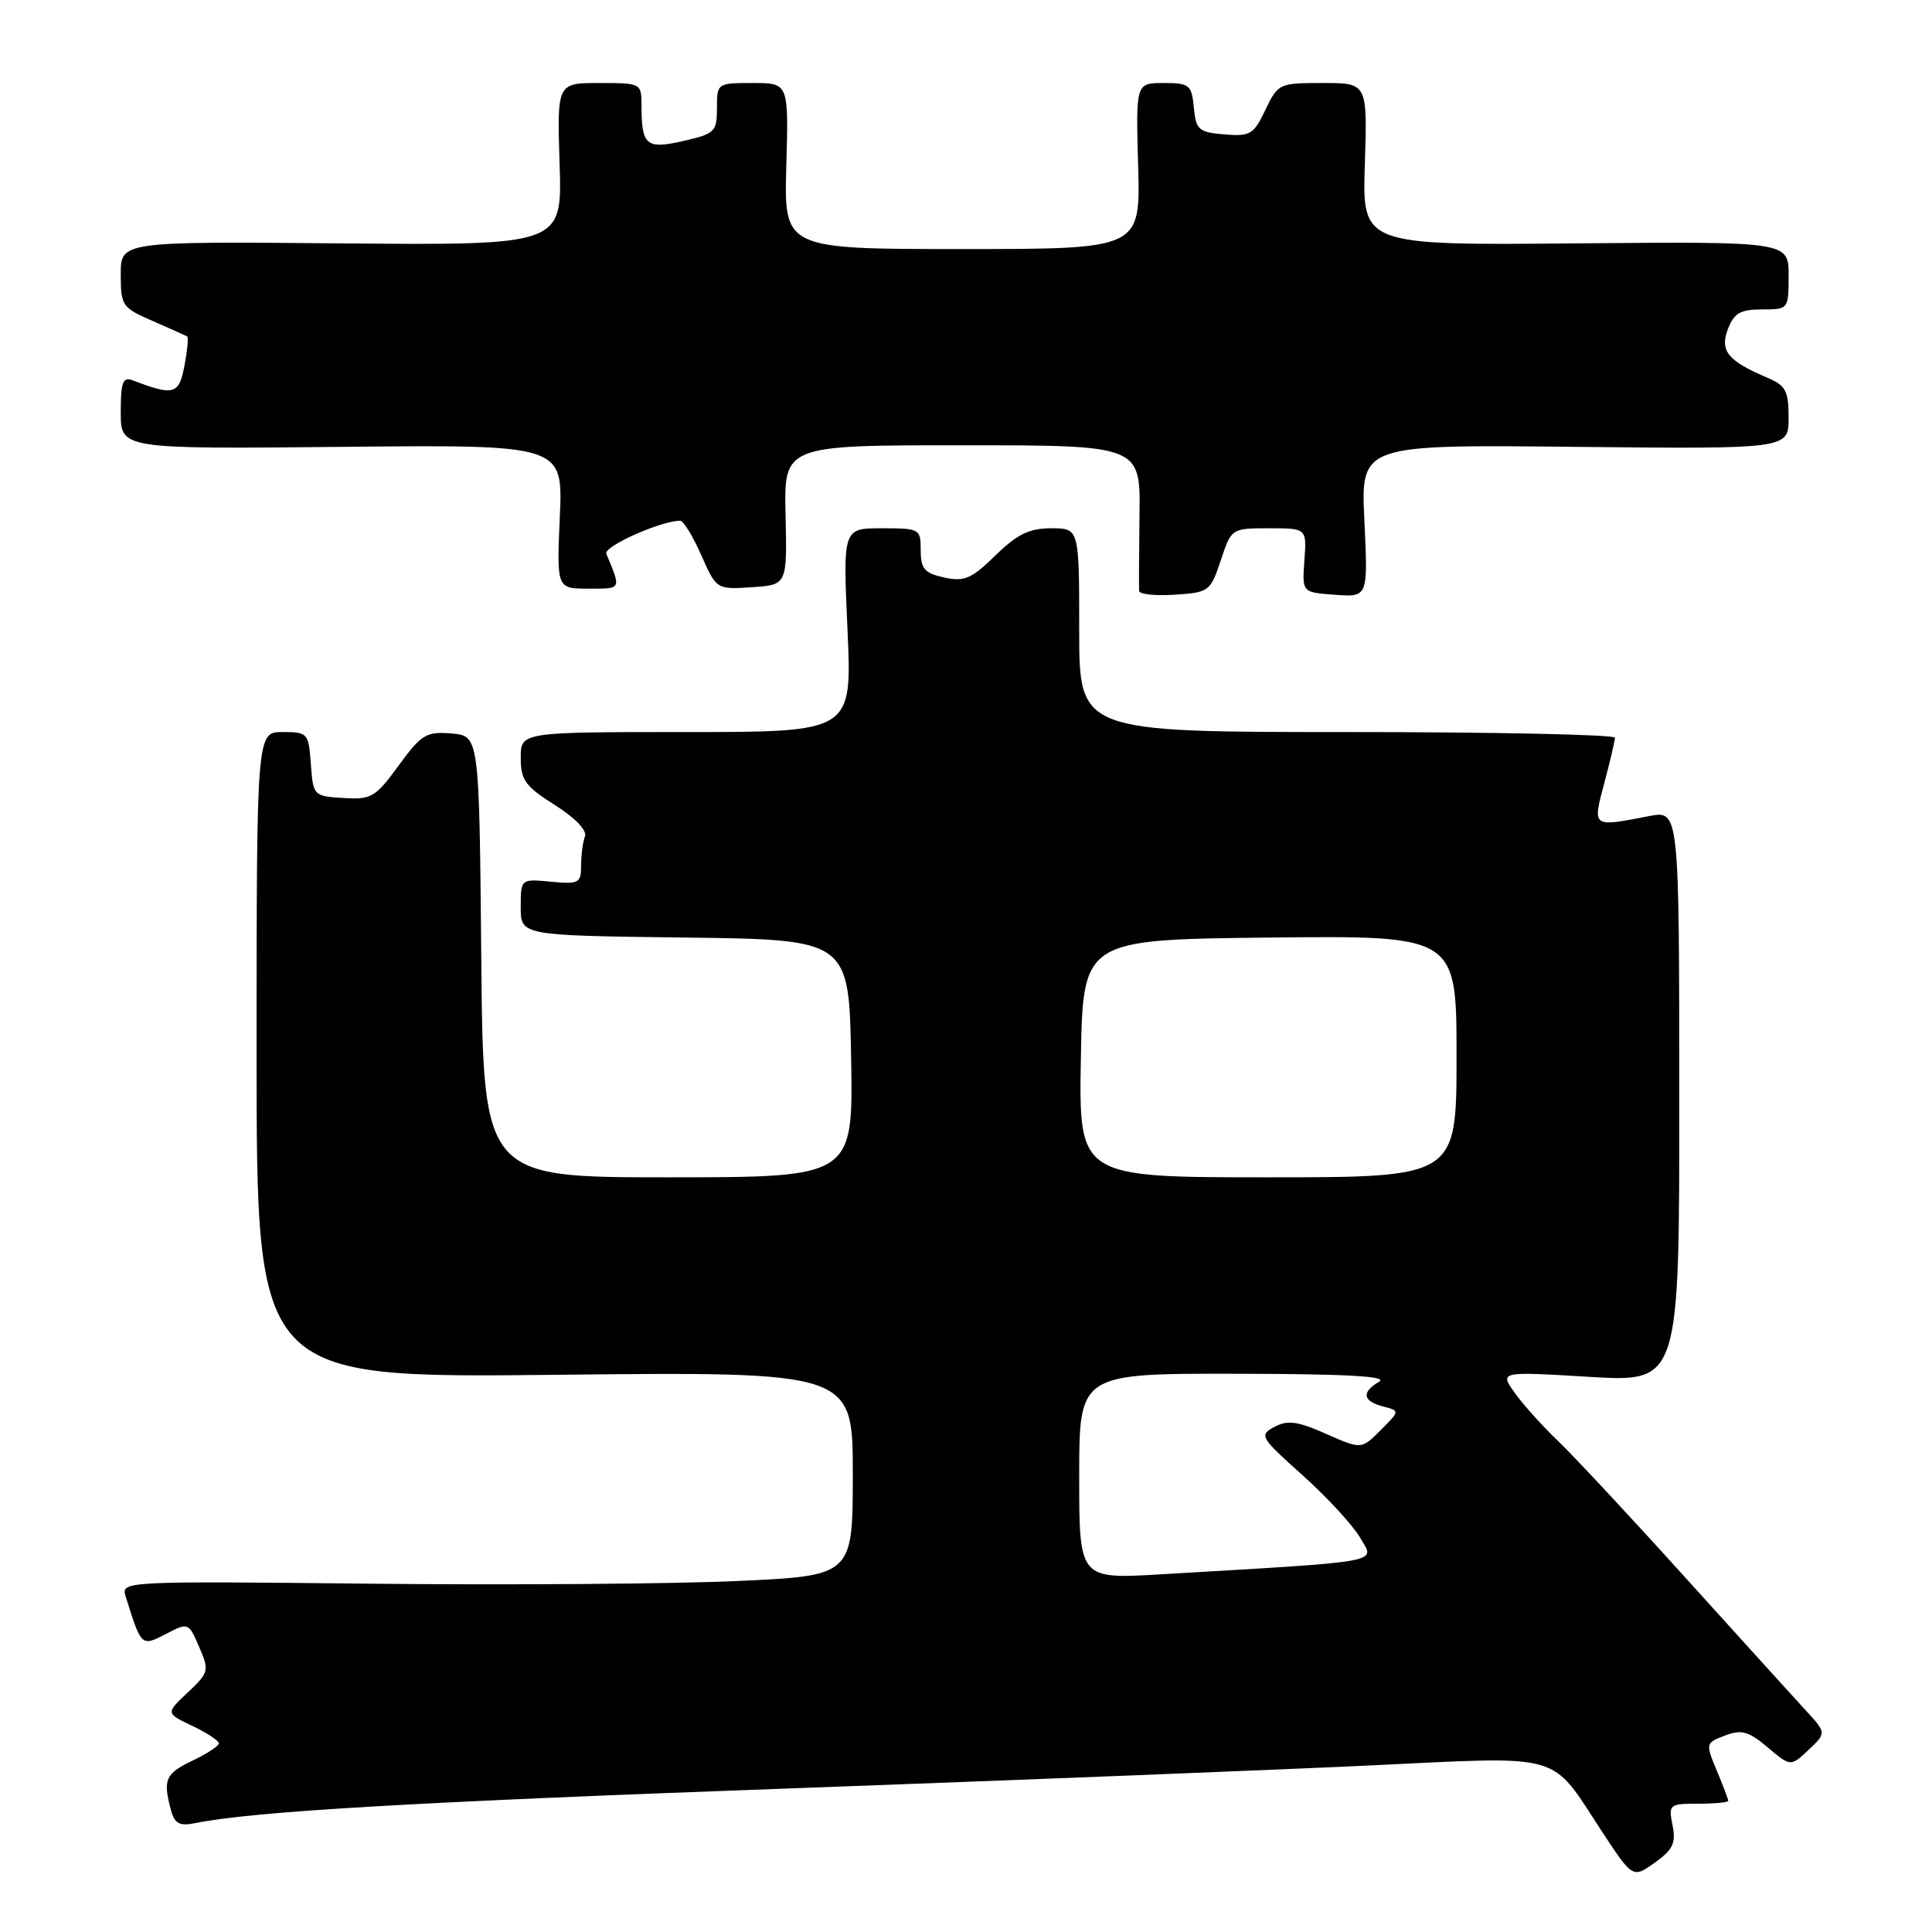 <?xml version="1.0" encoding="UTF-8" standalone="no"?>
<!DOCTYPE svg PUBLIC "-//W3C//DTD SVG 1.1//EN" "http://www.w3.org/Graphics/SVG/1.1/DTD/svg11.dtd" >
<svg xmlns="http://www.w3.org/2000/svg" xmlns:xlink="http://www.w3.org/1999/xlink" version="1.1" viewBox="0 0 256 256">
 <g >
 <path fill="currentColor"
d=" M 221.62 241.86 C 221.07 239.10 221.18 239.00 225.03 239.00 C 227.21 239.00 229.00 238.83 229.00 238.62 C 229.00 238.41 228.32 236.61 227.48 234.61 C 225.98 231.01 225.99 230.95 228.57 229.97 C 230.76 229.14 231.68 229.39 234.23 231.54 C 237.27 234.10 237.27 234.10 239.65 231.86 C 242.03 229.62 242.03 229.62 239.20 226.56 C 237.65 224.88 230.49 216.97 223.28 209.00 C 216.08 201.03 208.53 192.93 206.51 191.00 C 204.48 189.07 201.89 186.20 200.75 184.61 C 198.67 181.72 198.67 181.72 210.60 182.44 C 222.53 183.15 222.53 183.15 222.51 145.25 C 222.50 107.36 222.50 107.36 218.50 108.14 C 210.91 109.61 211.00 109.68 212.58 103.75 C 213.35 100.86 213.98 98.16 213.99 97.75 C 213.99 97.34 198.03 97.00 178.50 97.00 C 143.00 97.00 143.00 97.00 143.00 83.50 C 143.00 70.00 143.00 70.00 139.29 70.00 C 136.38 70.00 134.79 70.78 131.90 73.60 C 128.72 76.70 127.77 77.11 125.10 76.52 C 122.50 75.95 122.00 75.37 122.00 72.92 C 122.00 70.07 121.87 70.00 116.85 70.00 C 111.69 70.00 111.69 70.00 112.30 83.50 C 112.91 97.00 112.91 97.00 90.96 97.00 C 69.00 97.00 69.00 97.00 69.00 100.41 C 69.00 103.36 69.60 104.20 73.51 106.66 C 76.21 108.37 77.81 110.03 77.51 110.83 C 77.23 111.56 77.00 113.30 77.00 114.69 C 77.00 117.03 76.71 117.18 73.00 116.83 C 69.00 116.45 69.00 116.45 69.00 120.20 C 69.00 123.96 69.00 123.96 90.75 124.23 C 112.50 124.50 112.50 124.50 112.78 140.25 C 113.05 156.00 113.05 156.00 88.54 156.00 C 64.03 156.00 64.03 156.00 63.77 126.75 C 63.50 97.50 63.50 97.50 59.82 97.19 C 56.48 96.92 55.85 97.29 52.82 101.44 C 49.75 105.65 49.20 105.97 45.50 105.74 C 41.55 105.50 41.50 105.44 41.19 101.25 C 40.89 97.13 40.78 97.00 37.44 97.00 C 34.00 97.00 34.00 97.00 34.00 139.79 C 34.00 182.59 34.00 182.59 73.50 182.17 C 113.00 181.75 113.00 181.75 113.00 195.27 C 113.00 208.79 113.00 208.79 97.75 209.49 C 89.36 209.88 67.54 210.04 49.26 209.85 C 16.40 209.50 16.03 209.52 16.64 211.50 C 18.73 218.21 18.72 218.20 21.98 216.51 C 24.96 214.97 24.99 214.98 26.39 218.23 C 27.75 221.37 27.69 221.61 24.88 224.26 C 21.96 227.01 21.96 227.01 25.48 228.69 C 27.42 229.61 29.00 230.65 29.00 231.00 C 29.00 231.35 27.43 232.38 25.50 233.30 C 21.92 235.01 21.57 235.79 22.64 239.80 C 23.14 241.66 23.76 242.00 25.88 241.57 C 33.49 240.03 54.79 238.78 103.98 237.00 C 133.97 235.91 168.78 234.53 181.34 233.94 C 207.60 232.70 205.27 232.04 212.27 242.69 C 216.35 248.89 216.35 248.89 219.27 246.81 C 221.68 245.09 222.09 244.22 221.62 241.86 Z  M 161.76 74.25 C 163.16 70.01 163.17 70.00 168.16 70.00 C 173.15 70.00 173.15 70.00 172.84 74.25 C 172.53 78.50 172.53 78.50 176.90 78.81 C 181.27 79.13 181.27 79.13 180.79 69.02 C 180.30 58.91 180.30 58.91 208.65 59.21 C 237.00 59.50 237.00 59.50 237.00 55.37 C 237.00 51.82 236.62 51.08 234.25 50.08 C 228.94 47.82 227.86 46.51 228.95 43.62 C 229.77 41.48 230.59 41.00 233.48 41.00 C 236.99 41.00 237.00 40.98 237.00 36.50 C 237.00 32.00 237.00 32.00 208.75 32.25 C 180.50 32.50 180.50 32.50 180.85 21.75 C 181.19 11.00 181.19 11.00 175.28 11.00 C 169.49 11.00 169.34 11.07 167.67 14.56 C 166.12 17.82 165.66 18.09 162.24 17.81 C 158.83 17.53 158.47 17.21 158.19 14.25 C 157.90 11.23 157.61 11.00 154.19 11.00 C 150.50 11.00 150.50 11.00 150.81 22.00 C 151.12 33.00 151.12 33.00 127.50 33.00 C 103.88 33.00 103.88 33.00 104.19 22.00 C 104.50 11.00 104.50 11.00 99.75 11.00 C 95.03 11.00 95.00 11.02 95.00 14.33 C 95.00 17.46 94.72 17.73 90.55 18.68 C 85.61 19.81 85.00 19.29 85.00 13.92 C 85.00 11.04 84.92 11.00 79.40 11.00 C 73.81 11.00 73.81 11.00 74.15 21.75 C 74.50 32.50 74.50 32.50 45.25 32.25 C 16.00 31.99 16.00 31.99 16.00 36.35 C 16.00 40.51 16.18 40.78 20.25 42.54 C 22.59 43.56 24.64 44.48 24.81 44.59 C 24.99 44.71 24.82 46.45 24.44 48.47 C 23.72 52.29 23.03 52.48 17.59 50.40 C 16.27 49.89 16.00 50.61 16.00 54.64 C 16.00 59.50 16.00 59.50 45.30 59.21 C 74.60 58.92 74.60 58.92 74.18 68.46 C 73.76 78.00 73.76 78.00 77.99 78.00 C 82.41 78.00 82.32 78.17 80.34 73.37 C 79.95 72.41 87.59 69.00 90.13 69.00 C 90.56 69.00 91.81 71.05 92.92 73.56 C 94.94 78.11 94.94 78.11 99.62 77.81 C 104.30 77.50 104.30 77.50 104.09 68.25 C 103.88 59.00 103.88 59.00 127.50 59.00 C 151.12 59.00 151.12 59.00 150.99 68.25 C 150.93 73.34 150.90 77.86 150.94 78.30 C 150.97 78.75 153.10 78.97 155.67 78.80 C 160.20 78.51 160.39 78.36 161.76 74.25 Z  M 143.00 195.62 C 143.00 182.00 143.00 182.00 163.75 182.03 C 178.34 182.05 183.98 182.36 182.75 183.08 C 180.37 184.47 180.55 185.65 183.25 186.36 C 185.50 186.95 185.50 186.95 182.95 189.50 C 180.39 192.06 180.39 192.06 175.71 189.99 C 171.92 188.31 170.61 188.14 168.87 189.07 C 166.81 190.17 166.96 190.43 172.61 195.49 C 175.85 198.39 179.28 202.12 180.24 203.78 C 182.19 207.14 183.89 206.83 153.75 208.61 C 143.00 209.24 143.00 209.24 143.00 195.62 Z  M 143.22 140.25 C 143.50 124.50 143.50 124.50 168.25 124.23 C 193.00 123.97 193.00 123.97 193.00 139.98 C 193.00 156.00 193.00 156.00 167.97 156.00 C 142.95 156.00 142.95 156.00 143.22 140.25 Z "/>
</g>
</svg>